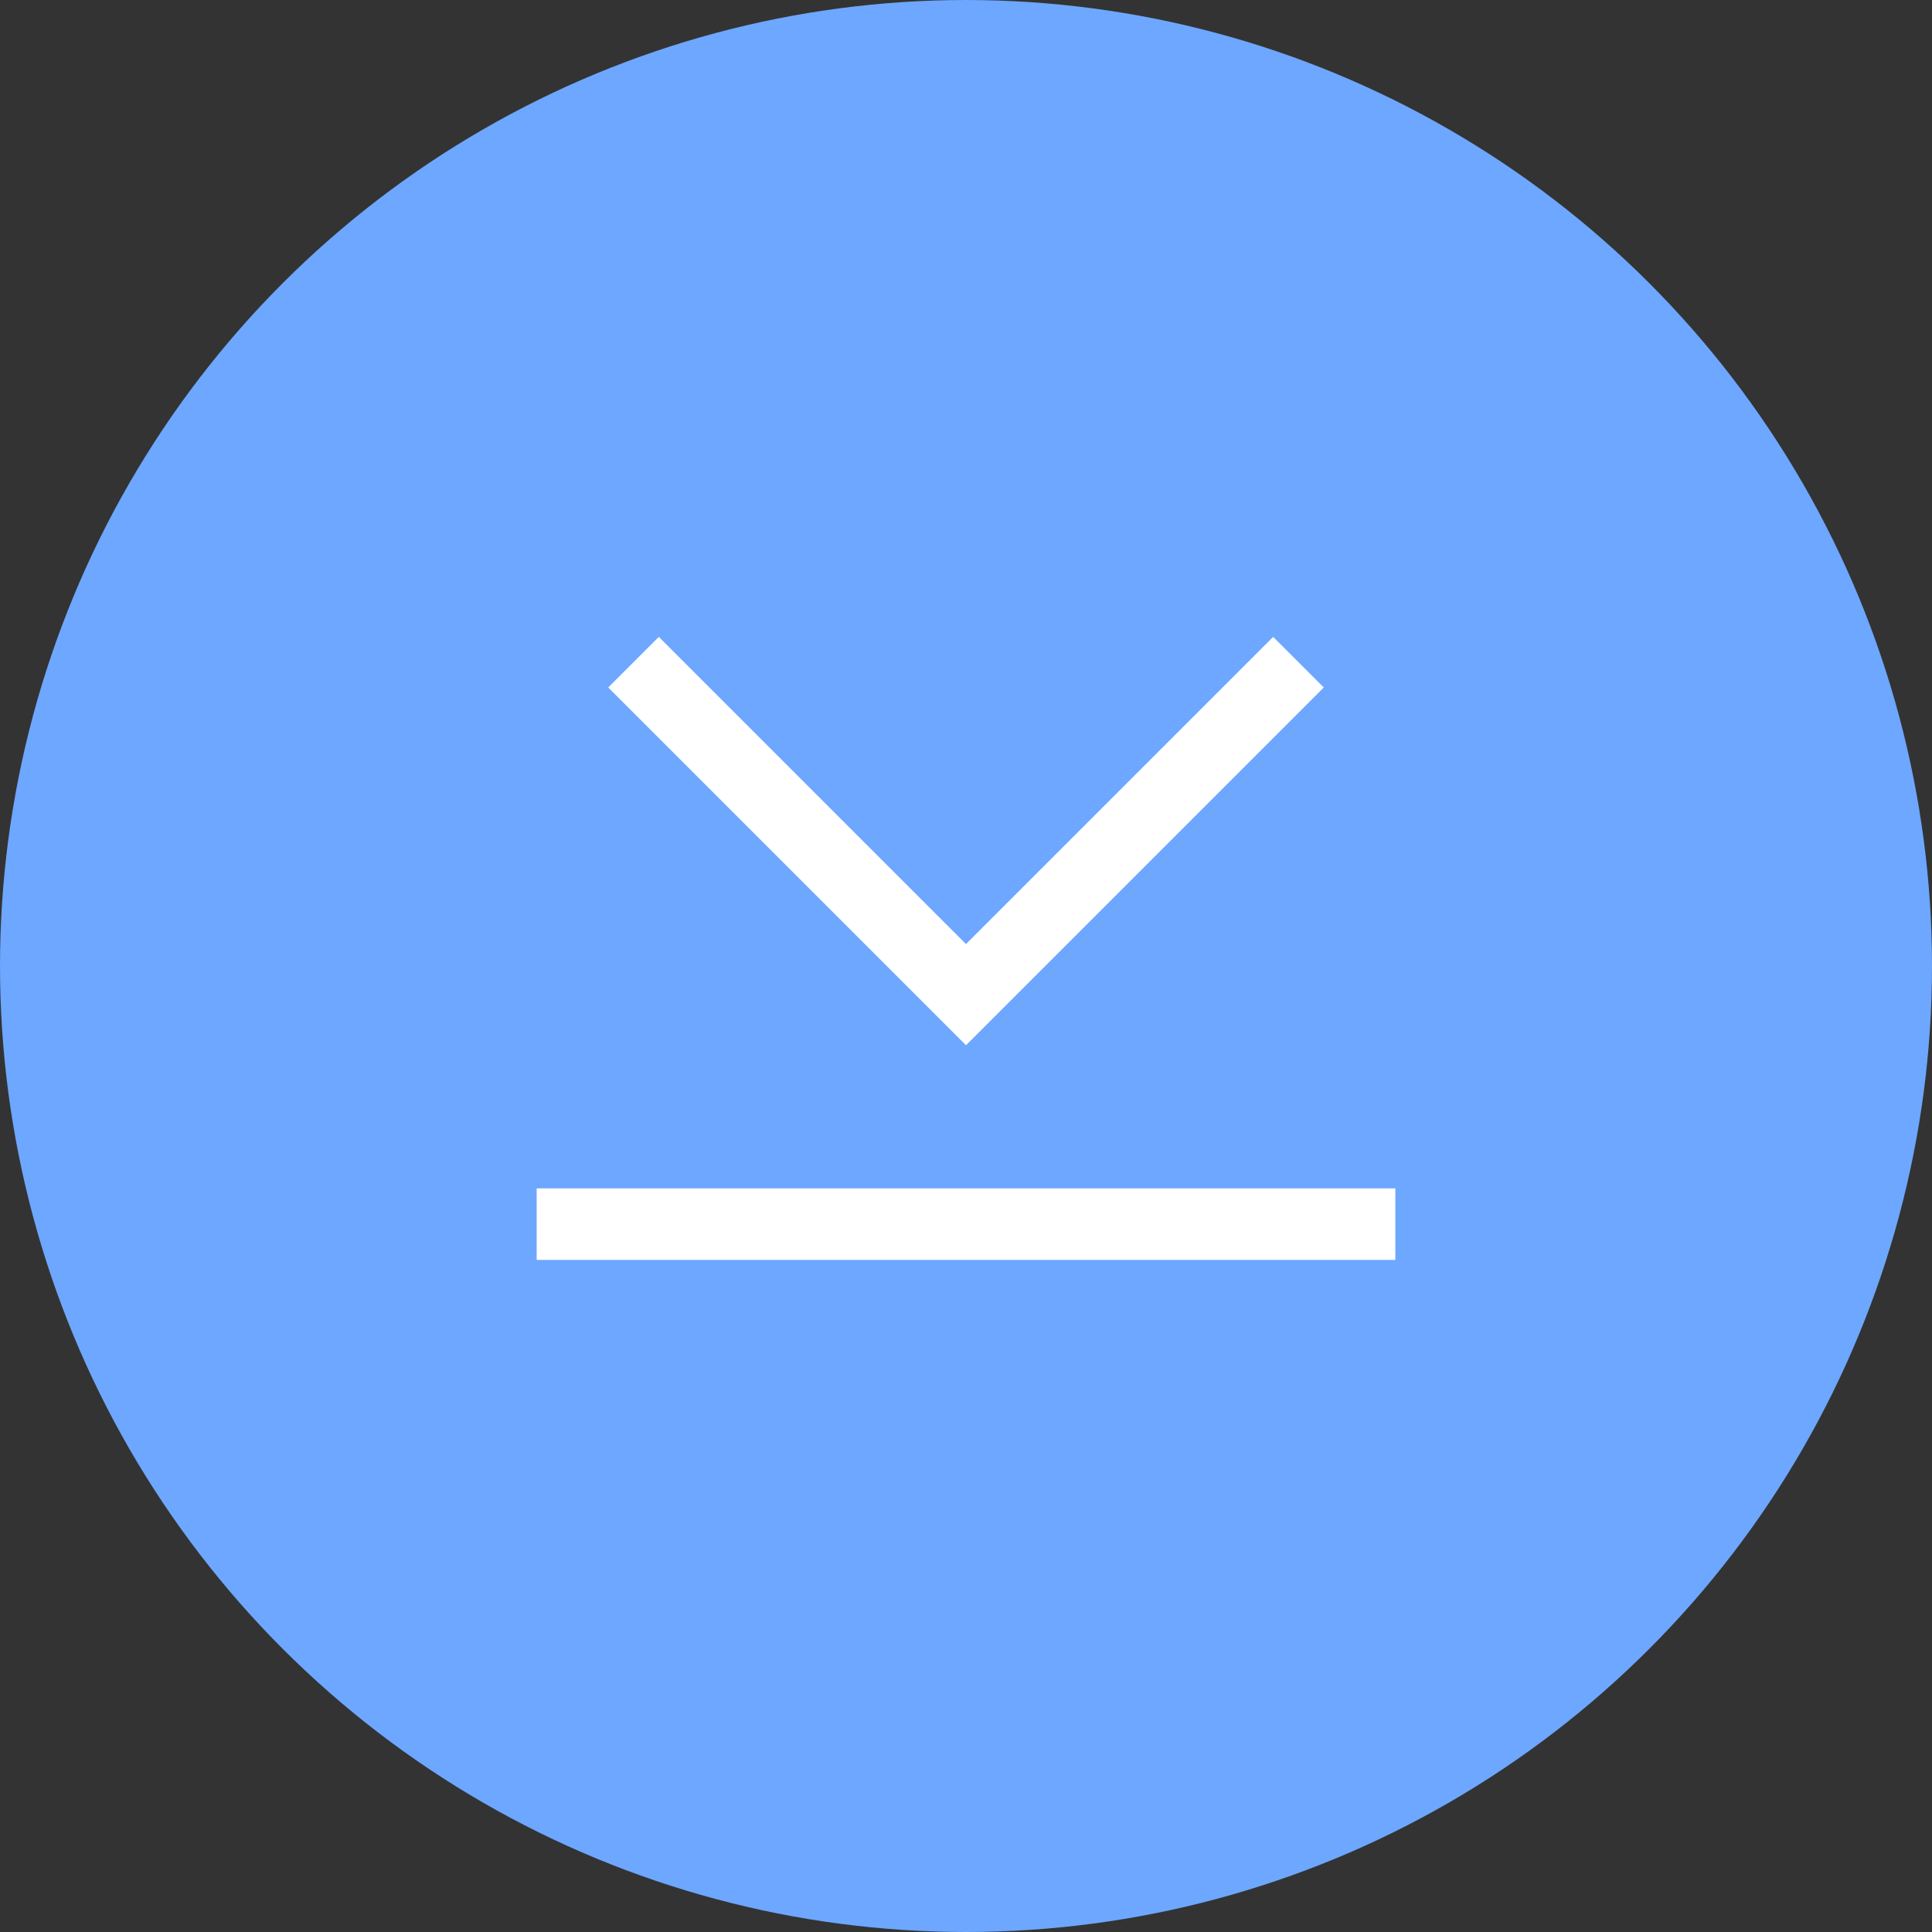 <svg id="Keyborad_status" data-name="Keyborad status" xmlns="http://www.w3.org/2000/svg" xmlns:xlink="http://www.w3.org/1999/xlink" width="54" height="54" viewBox="0 0 54 54">
  <rect x="0" y="0" width="54" height="54" fill="#333333" stroke="none"/>
  <defs>
    <clipPath id="clip-path">
      <path id="Path_13" data-name="Path 13" d="M27-70A27,27,0,0,1,54-43,27,27,0,0,1,27-16,27,27,0,0,1,0-43,27,27,0,0,1,27-70Z" transform="translate(0 70)" fill="none" clip-rule="evenodd"/>
    </clipPath>
    <clipPath id="clip-path-2">
      <path id="Path_16" data-name="Path 16" d="M35-33,25-43l1.414-1.414L35-35.828l8.586-8.586L45-43,35-33Zm12,4v2H23v-2Z" transform="translate(-23 44.414)" fill="none" clip-rule="evenodd"/>
    </clipPath>
    <clipPath id="clip-path-3">
      <rect id="Rectangle_31" data-name="Rectangle 31" width="35" height="28" fill="none"/>
    </clipPath>
    <clipPath id="clip-path-4">
      <path id="Path_15" data-name="Path 15" d="M22-27H47V-45H22Z" transform="translate(-22 45)" fill="none"/>
    </clipPath>
  </defs>
  <g id="Group_14" data-name="Group 14" clip-path="url(#clip-path)">
    <path id="Path_12" data-name="Path 12" d="M-5-75H56.714v61.714H-5Z" transform="translate(1.143 71.143)" fill="#6da7ff"/>
  </g>
  <g id="Group_18" data-name="Group 18" transform="translate(15 17.801)" clip-path="url(#clip-path-2)">
    <g id="Group_17" data-name="Group 17" transform="translate(-6 -5.586)" style="isolation: isolate">
      <g id="Group_16" data-name="Group 16" clip-path="url(#clip-path-3)">
        <g id="Group_15" data-name="Group 15" transform="translate(5 5)" clip-path="url(#clip-path-4)">
          <path id="Path_14" data-name="Path 14" d="M52-49.414V-22H18V-49.414Z" transform="translate(-22 45)" fill="#fff"/>
        </g>
      </g>
    </g>
  </g>
</svg>
